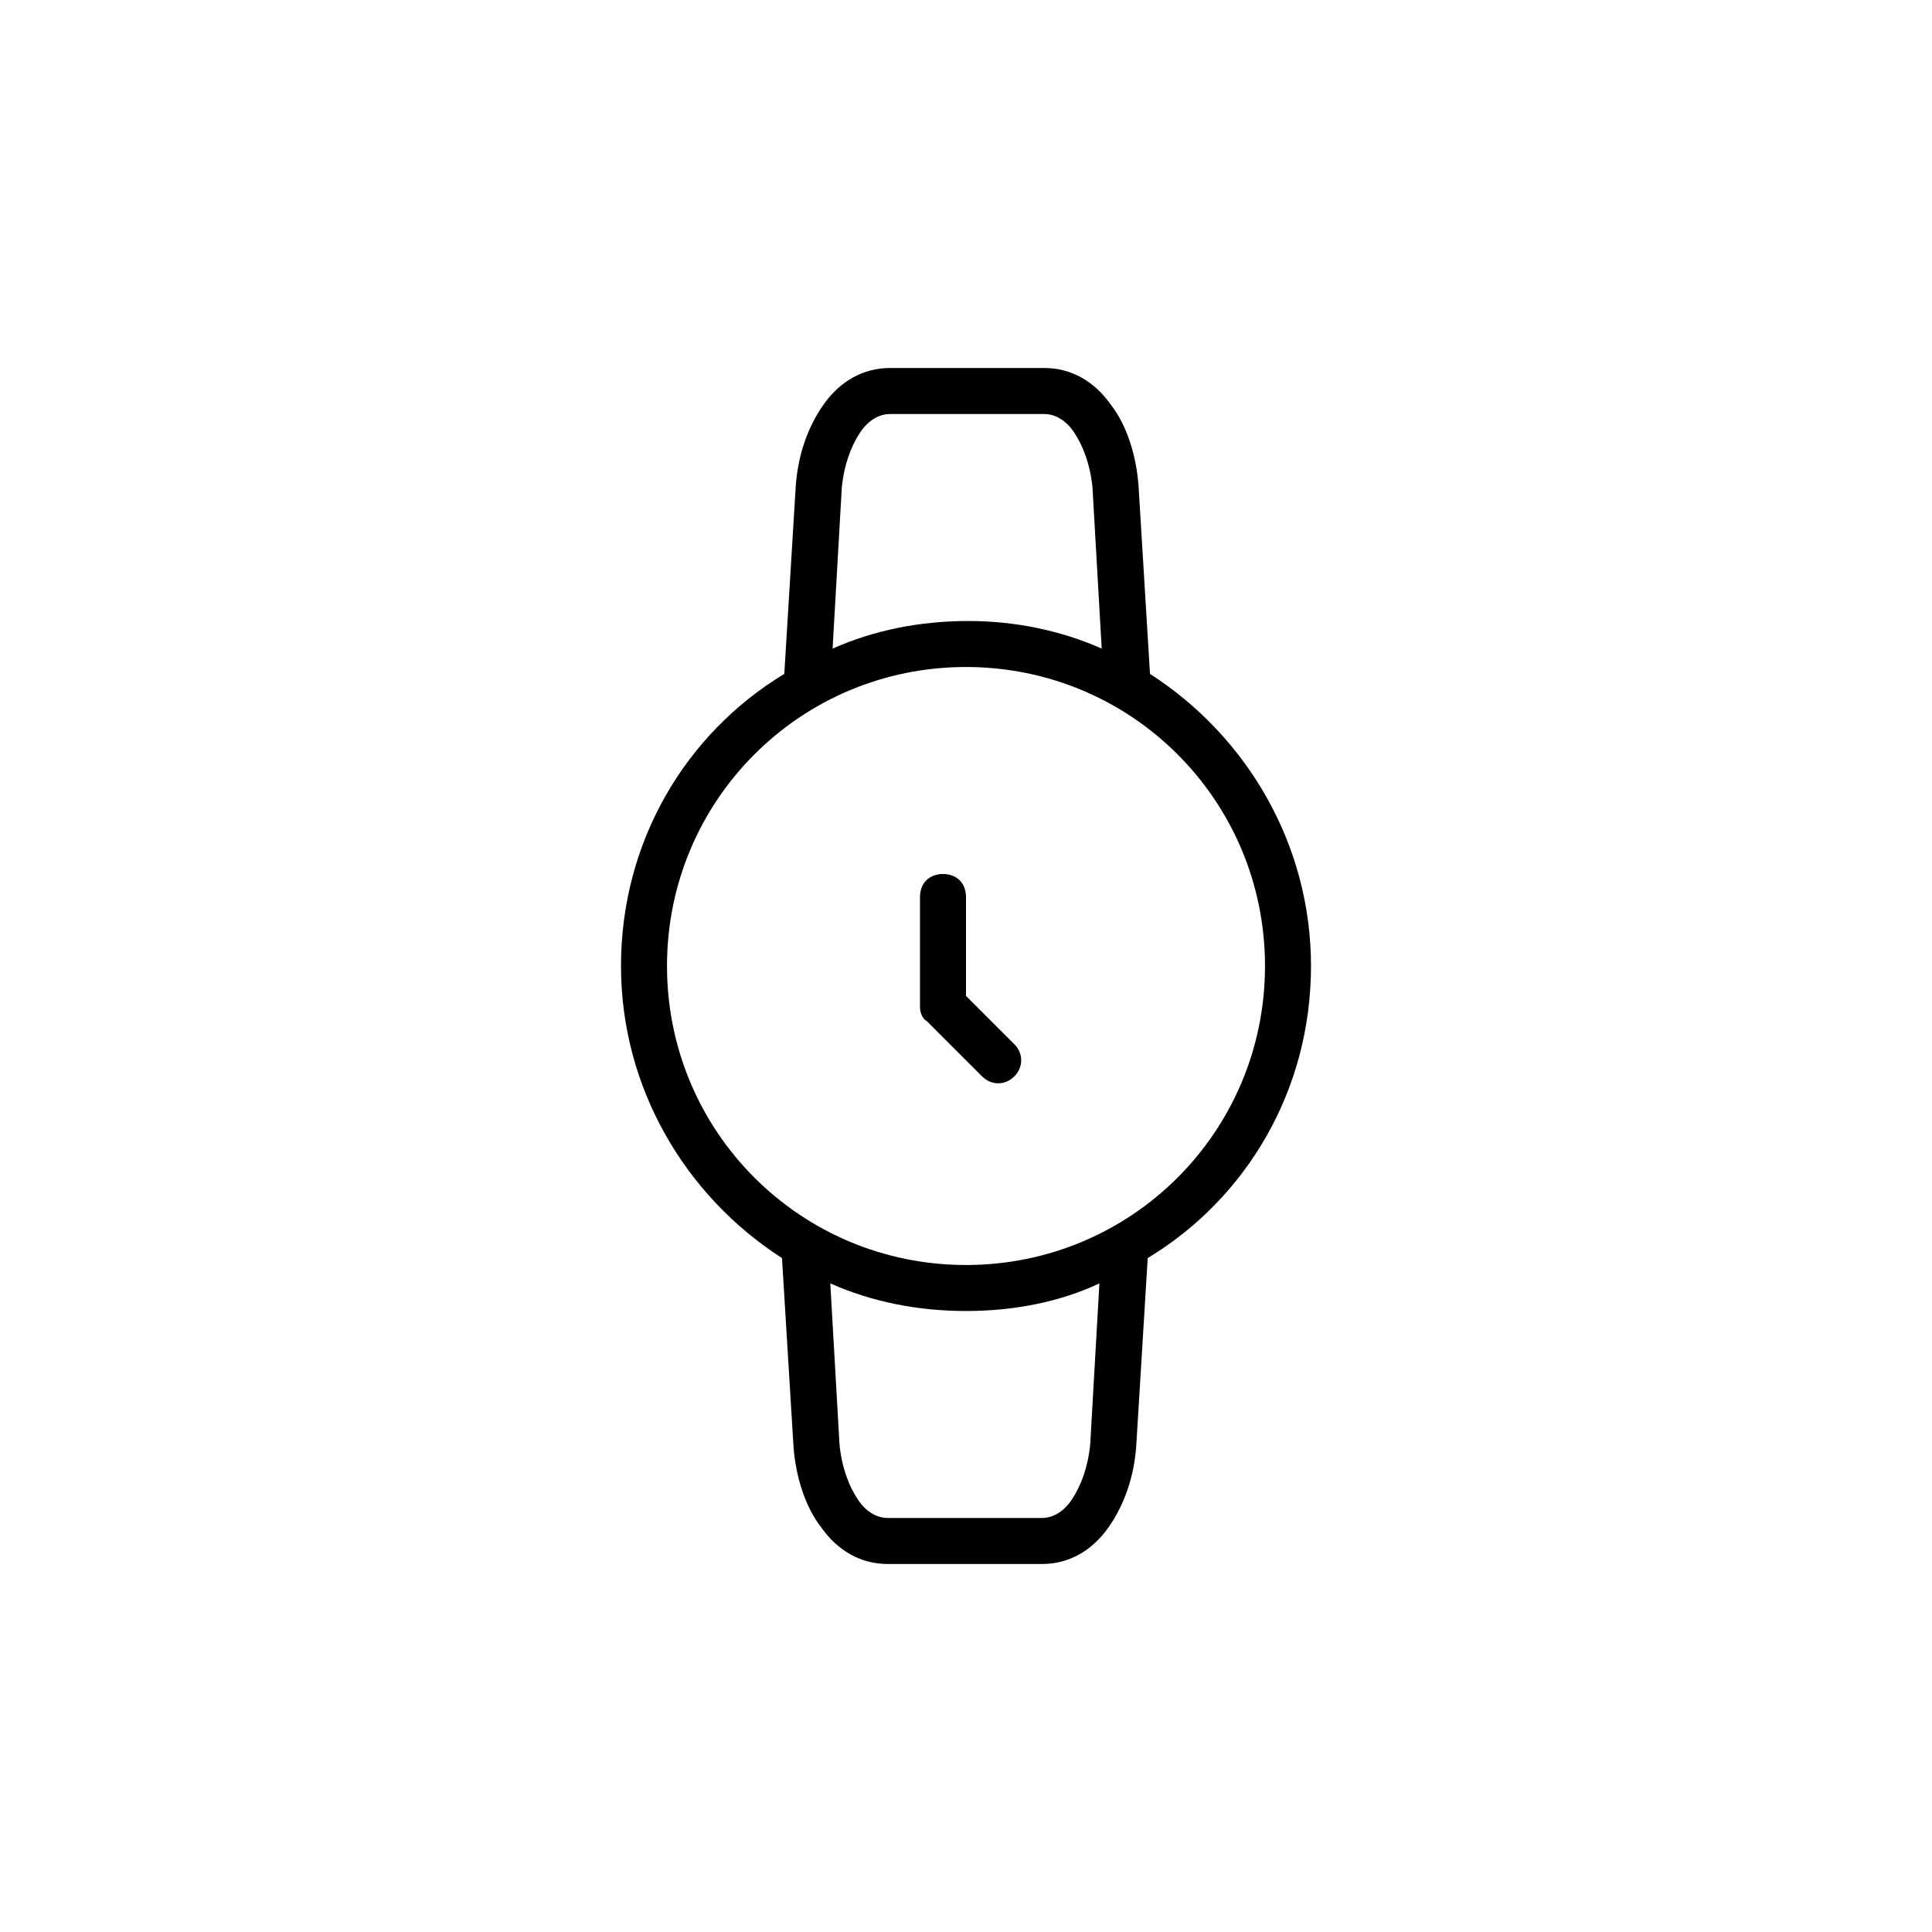 <svg version="1.1" xmlns="http://www.w3.org/2000/svg" width="1024" height="1024" viewBox="0 0 1024 1024">
<path d="M694.857 512c0 65.829-34.133 123.124-86.552 154.819l-6.095 99.962c-1.219 15.848-6.095 30.476-14.629 42.667s-20.724 19.505-35.352 19.505h-81.676c-14.629 0-26.819-7.314-35.352-19.505-8.533-10.971-13.41-26.819-14.629-42.667l-6.095-99.962c-51.2-32.914-85.333-90.21-85.333-154.819zM440.076 680.229l4.876 85.333c1.219 12.19 4.876 21.943 9.752 29.257s10.971 9.752 15.848 9.752v0h81.676c4.876 0 10.971-2.438 15.848-9.752s8.533-17.067 9.752-29.257l4.876-85.333c-20.724 9.752-45.105 14.629-70.705 14.629s-49.981-4.876-71.924-14.629zM353.524 512c0 87.771 70.705 158.476 158.476 158.476s158.476-70.705 158.476-158.476zM499.81 463.238c7.314 0 12.19 4.876 12.19 12.19v52.419l25.6 25.6c4.876 4.876 4.876 12.19 0 17.067s-12.19 4.876-17.067 0l-29.257-29.257c-2.438-1.219-3.657-4.876-3.657-7.314v-58.514c0-7.314 4.876-12.19 12.19-12.19z"></path>
<path d="M329.143 512c0-65.829 34.133-123.124 86.552-154.819l6.095-99.962c1.219-15.848 6.095-30.476 14.629-42.667s20.724-19.505 35.352-19.505h81.676c14.629 0 26.819 7.314 35.352 19.505 8.533 10.971 13.41 26.819 14.629 42.667l6.095 99.962c51.2 32.914 85.333 90.21 85.333 154.819zM583.924 343.771l-4.876-85.333c-1.219-12.19-4.876-21.943-9.752-29.257s-10.971-9.752-15.848-9.752v0h-81.676c-4.876 0-10.971 2.438-15.848 9.752s-8.533 17.067-9.752 29.257l-4.876 85.333c21.943-9.752 46.324-14.629 71.924-14.629 24.381 0 48.762 4.876 70.705 14.629zM670.476 512c0-87.771-70.705-158.476-158.476-158.476s-158.476 70.705-158.476 158.476z"></path>
</svg>
